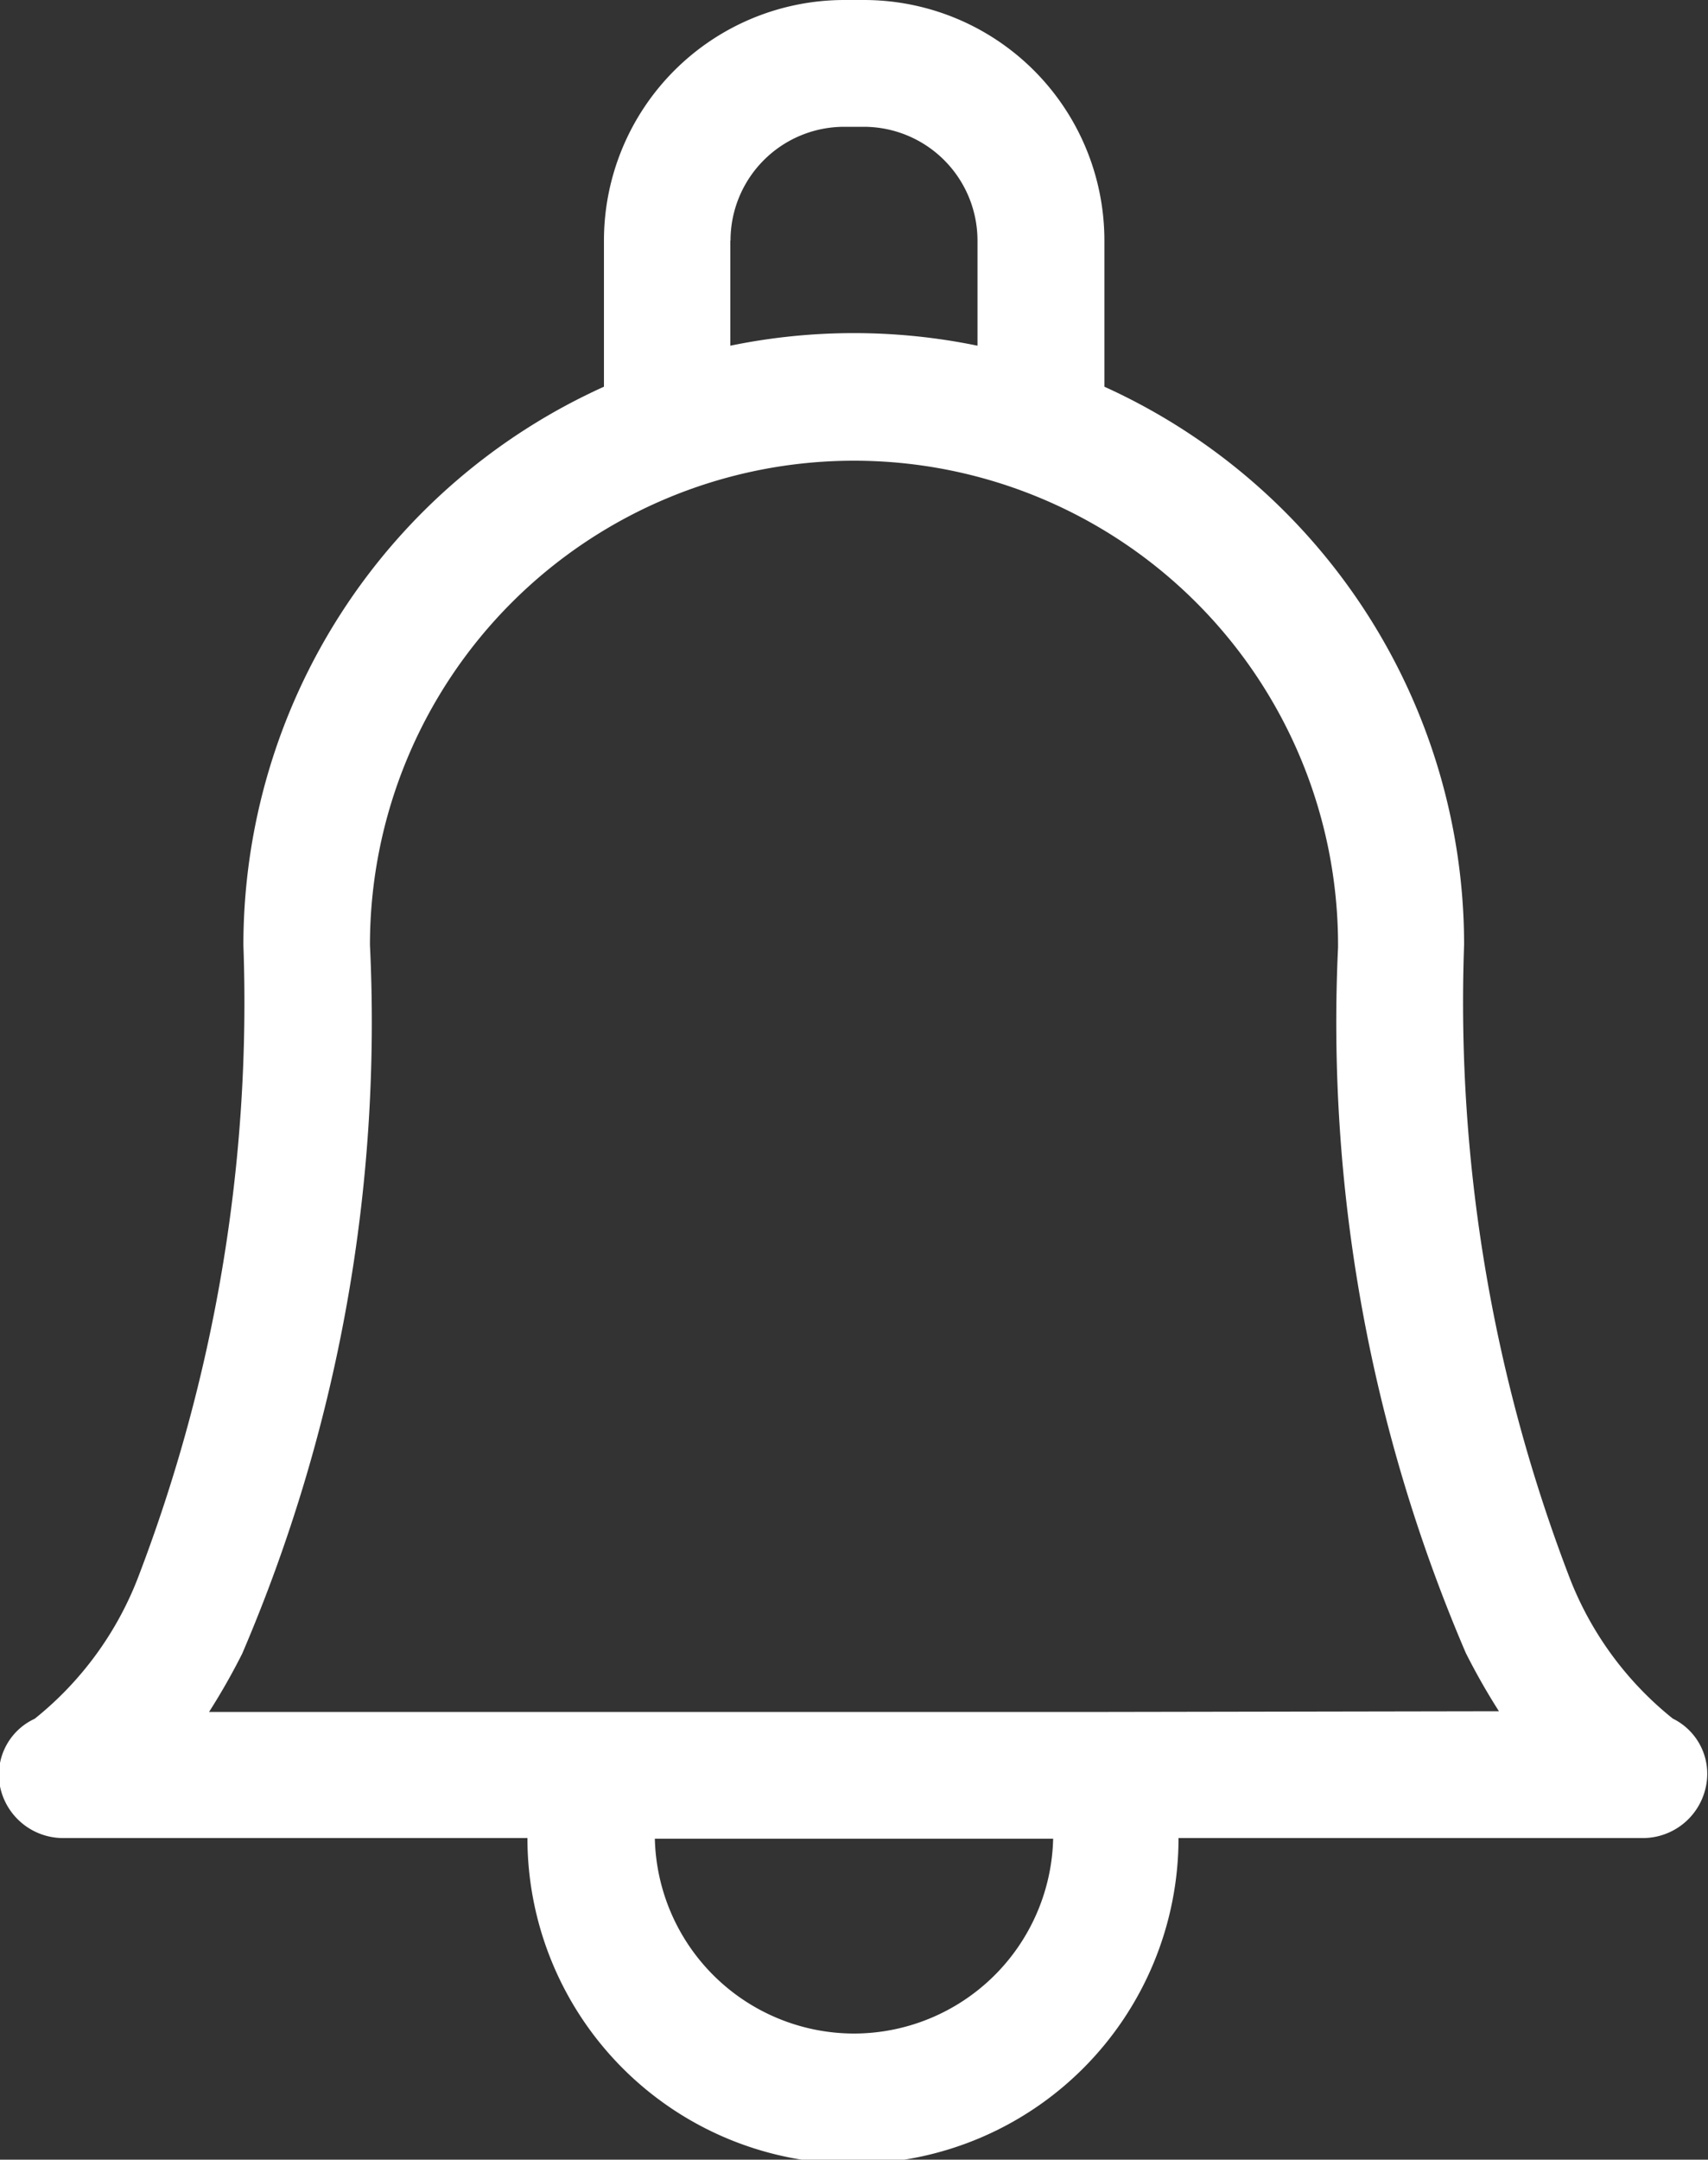 <svg xmlns="http://www.w3.org/2000/svg" width="10" height="12.638" viewBox="0 0 10 12.638">
  <rect x="0" y="0" width="10" height="12.638" fill="#333333" stroke="none"/>
  <path id="notification" d="M63.228,10.057a1.964,1.964,0,0,1-.6-.813,9.4,9.4,0,0,1-.622-3.715s0-.009,0-.014A3.586,3.586,0,0,0,59.9,2.263V1.408A1.408,1.408,0,0,0,58.492,0h-.116A1.408,1.408,0,0,0,56.97,1.408v.855A3.586,3.586,0,0,0,54.859,5.53a9.4,9.4,0,0,1-.622,3.715,1.963,1.963,0,0,1-.6.813.36.36,0,0,0-.2.409.377.377,0,0,0,.371.289h2.714a1.906,1.906,0,0,0,3.812,0h2.714a.377.377,0,0,0,.371-.289A.36.36,0,0,0,63.228,10.057ZM57.711,1.408a.666.666,0,0,1,.665-.666h.116a.666.666,0,0,1,.665.666v.615a3.586,3.586,0,0,0-1.447,0V1.408ZM58.434,11.9a1.168,1.168,0,0,1-1.166-1.14H59.6A1.168,1.168,0,0,1,58.434,11.9Zm1.491-1.882H54.658a3.881,3.881,0,0,0,.194-.341A9.374,9.374,0,0,0,55.6,5.53a2.834,2.834,0,1,1,5.668,0s0,.009,0,.014a9.355,9.355,0,0,0,.748,4.129,3.883,3.883,0,0,0,.194.341Z" transform="translate(-53.434 0)" fill="#fff"/>
</svg>
